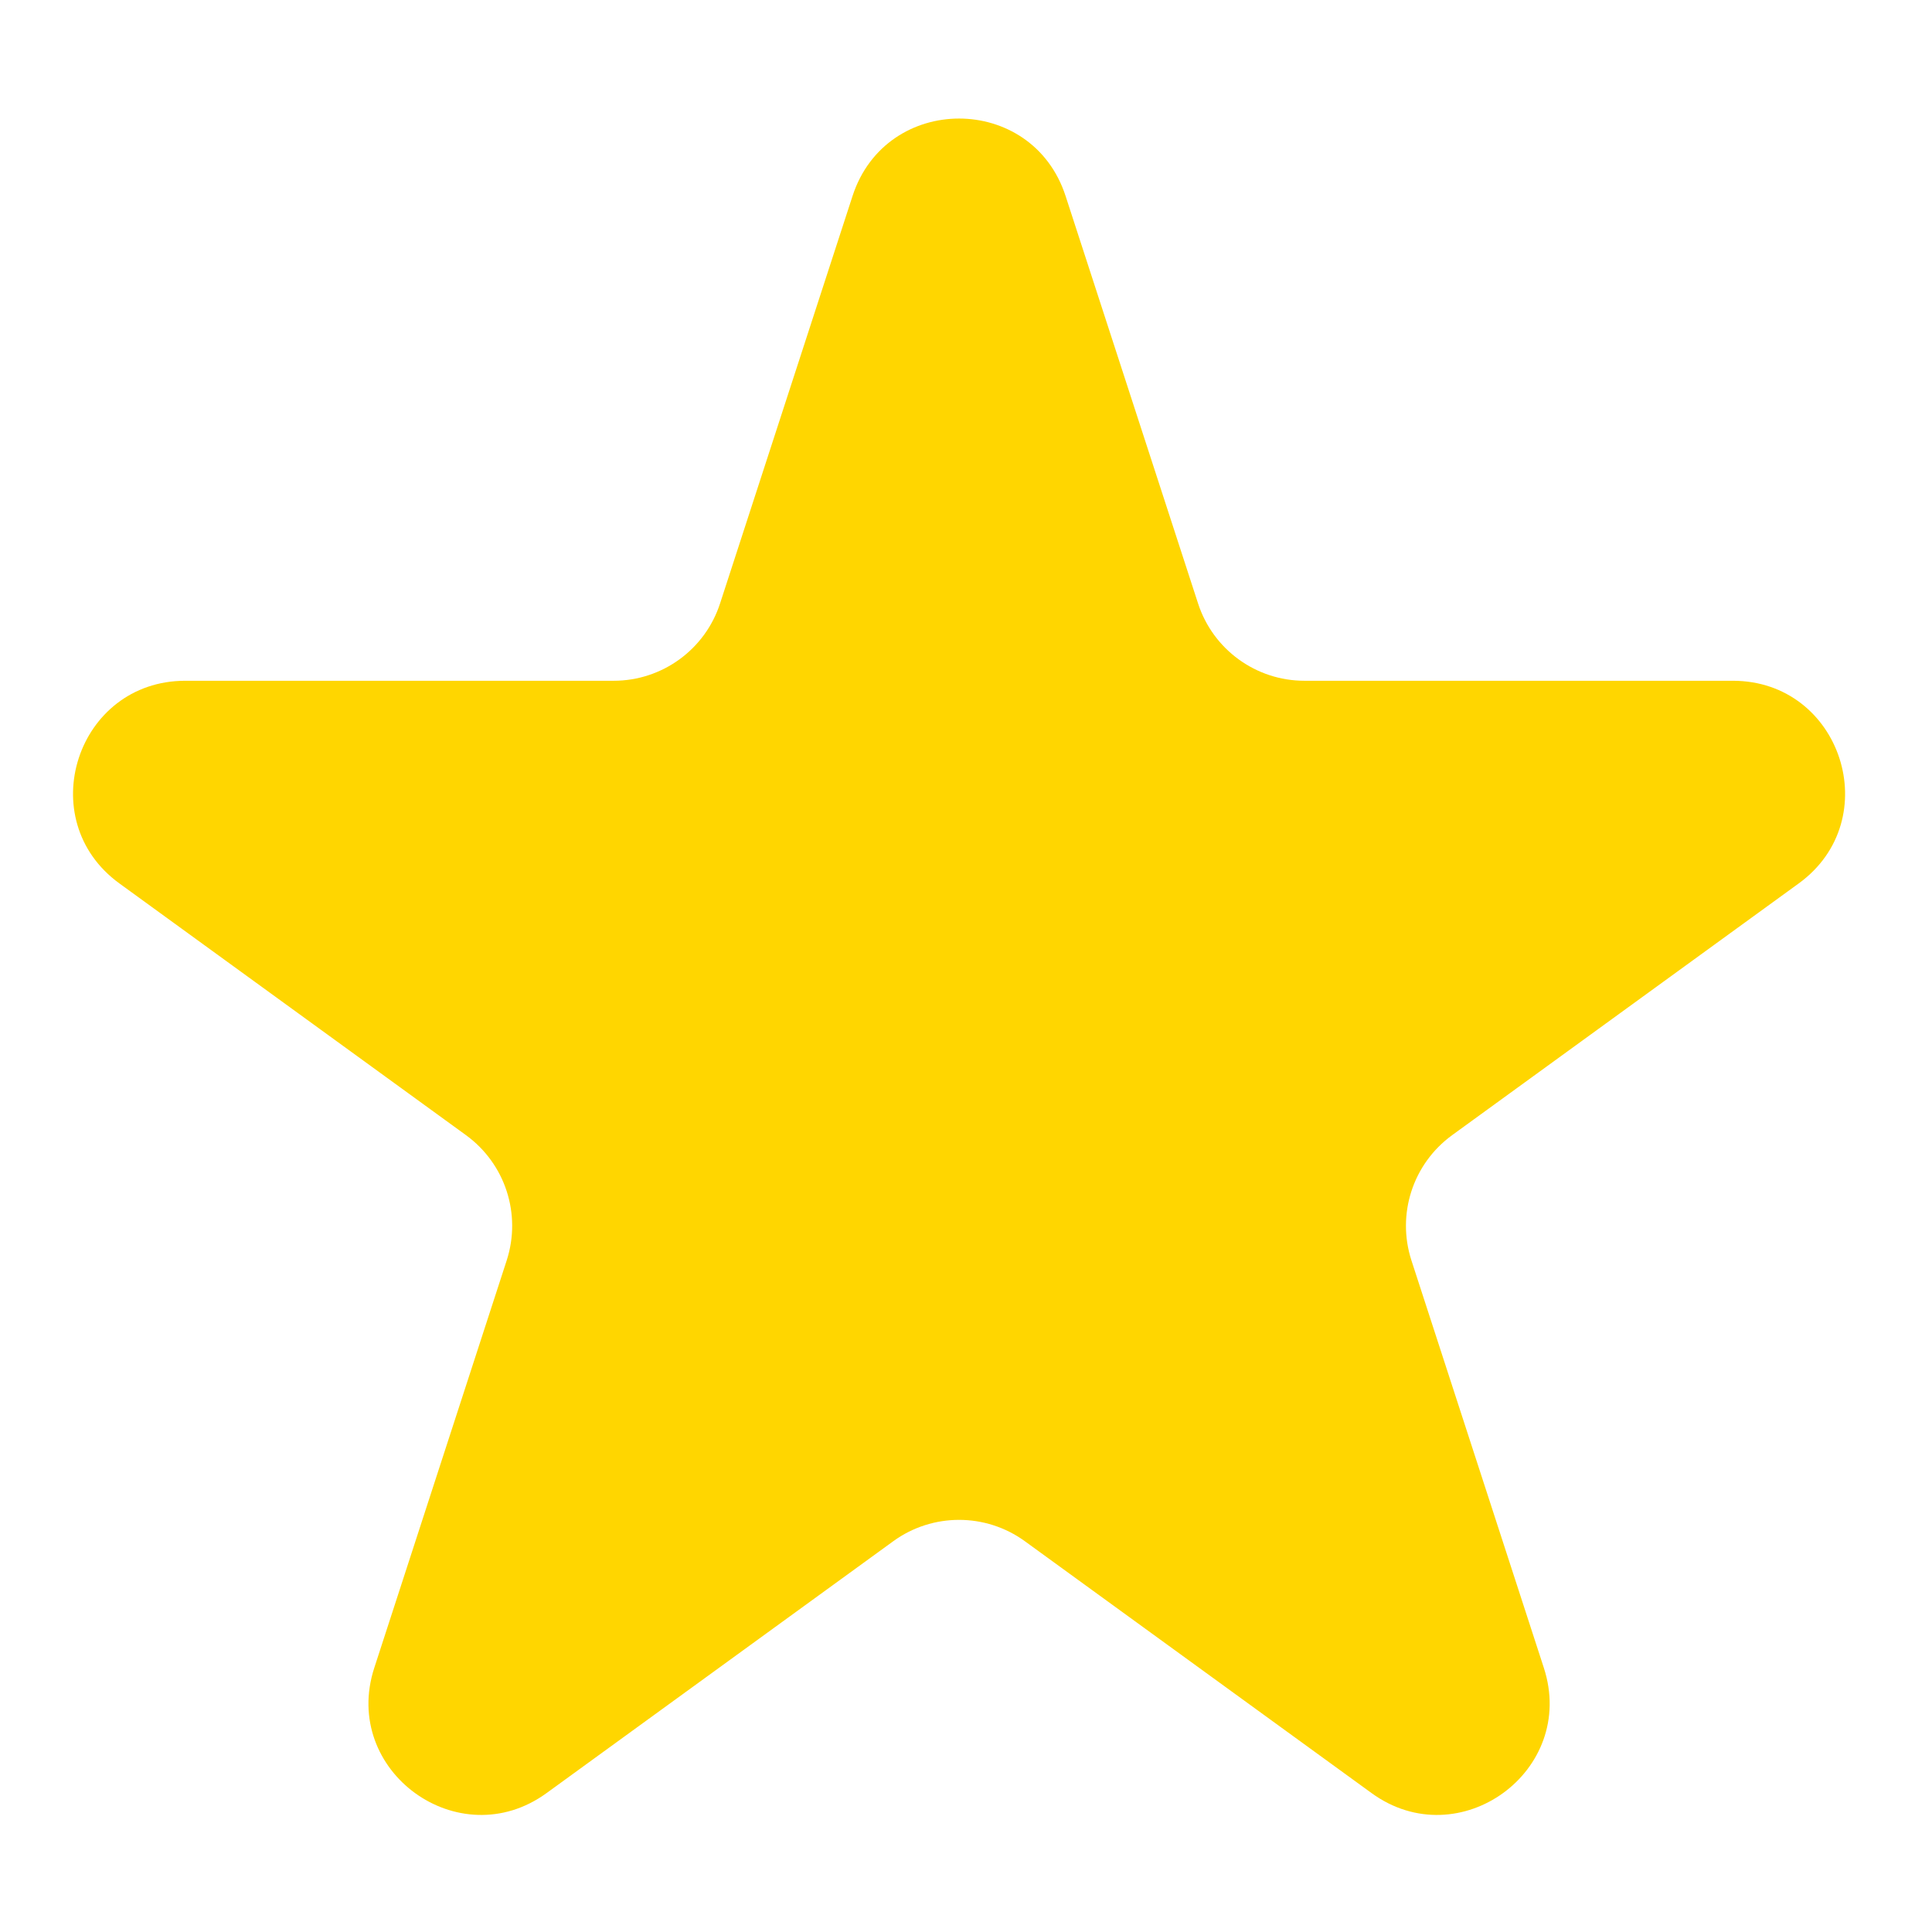 <svg width="11" height="11" viewBox="0 0 11 11" fill="none" xmlns="http://www.w3.org/2000/svg">
<path d="M4.854 1.116C5.045 0.528 5.876 0.528 6.067 1.116L6.821 3.435C6.906 3.698 7.151 3.876 7.427 3.876H9.866C10.484 3.876 10.741 4.667 10.241 5.03L8.268 6.463C8.044 6.626 7.951 6.913 8.036 7.176L8.79 9.496C8.981 10.083 8.308 10.572 7.809 10.209L5.835 8.775C5.612 8.613 5.309 8.613 5.086 8.775L3.112 10.209C2.613 10.572 1.94 10.083 2.131 9.496L2.885 7.176C2.97 6.913 2.877 6.626 2.653 6.463L0.68 5.03C0.18 4.667 0.437 3.876 1.055 3.876H3.494C3.77 3.876 4.015 3.698 4.1 3.435L4.854 1.116Z" fill="#FFD600"/>
</svg>
